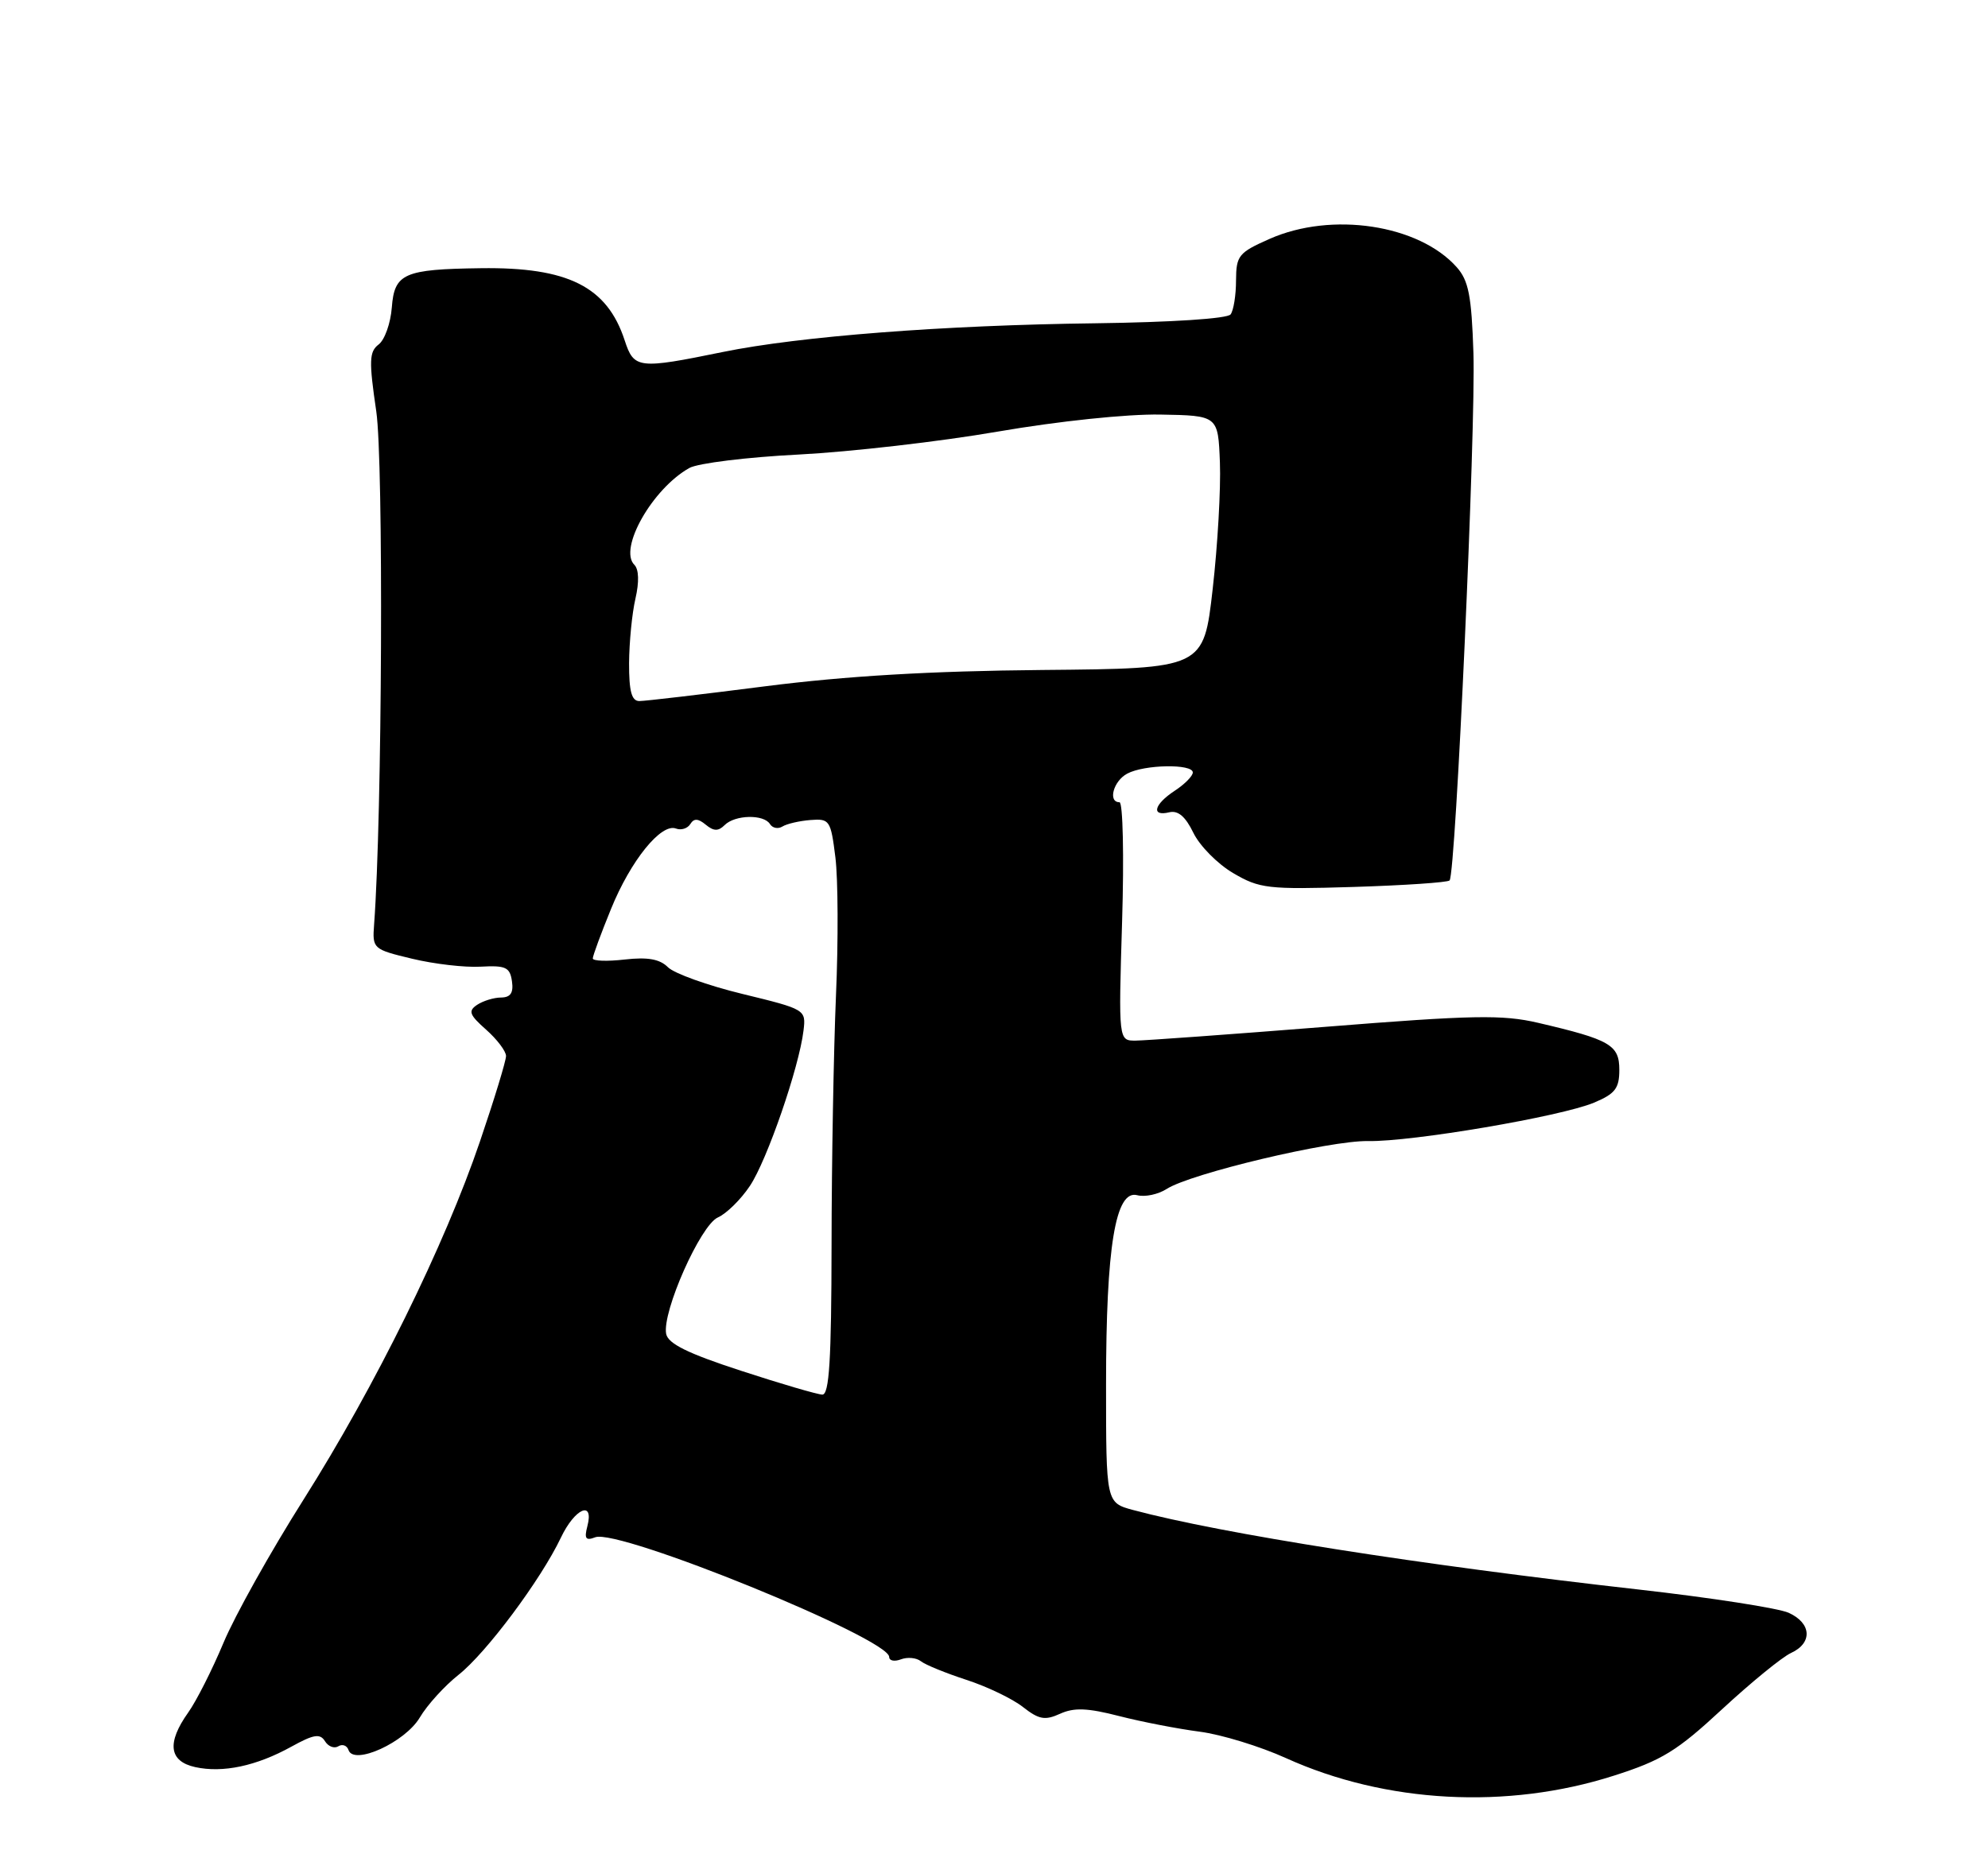 <?xml version="1.0" encoding="UTF-8" standalone="no"?>
<!DOCTYPE svg PUBLIC "-//W3C//DTD SVG 1.1//EN" "http://www.w3.org/Graphics/SVG/1.1/DTD/svg11.dtd" >
<svg xmlns="http://www.w3.org/2000/svg" xmlns:xlink="http://www.w3.org/1999/xlink" version="1.1" viewBox="0 0 275 256">
 <g >
 <path fill="currentColor"
d=" M 223.23 245.69 C 229.88 243.57 231.97 242.29 238.23 236.48 C 242.23 232.78 246.51 229.28 247.75 228.71 C 250.76 227.33 250.60 224.59 247.43 223.15 C 246.02 222.51 236.68 221.06 226.68 219.93 C 196.54 216.54 168.97 212.20 156.75 208.93 C 153.00 207.92 153.00 207.92 153.00 191.54 C 153.00 172.48 154.30 164.58 157.31 165.37 C 158.38 165.65 160.21 165.26 161.38 164.51 C 164.69 162.37 183.97 157.78 189.26 157.88 C 195.32 157.99 215.88 154.49 220.49 152.57 C 223.42 151.34 224.00 150.60 224.00 148.03 C 224.00 144.58 222.75 143.85 212.77 141.52 C 207.82 140.37 203.79 140.44 183.27 142.08 C 170.19 143.12 158.42 143.97 157.11 143.98 C 154.72 144.00 154.72 144.00 155.22 127.50 C 155.50 118.42 155.33 111.00 154.86 111.00 C 153.22 111.00 154.01 108.06 155.93 107.04 C 158.30 105.77 165.00 105.66 165.00 106.88 C 165.00 107.37 163.88 108.51 162.50 109.41 C 159.62 111.30 159.19 113.01 161.75 112.39 C 162.96 112.10 163.99 112.98 165.08 115.23 C 165.95 117.03 168.43 119.54 170.58 120.80 C 174.24 122.95 175.36 123.08 187.25 122.72 C 194.27 122.50 200.24 122.10 200.52 121.82 C 201.37 120.96 204.16 59.21 203.82 48.85 C 203.56 40.91 203.15 38.81 201.50 36.96 C 196.25 31.07 184.22 29.25 175.63 33.05 C 171.33 34.95 171.00 35.36 170.98 38.80 C 170.98 40.83 170.64 42.95 170.23 43.50 C 169.80 44.09 162.07 44.59 151.50 44.73 C 130.54 44.99 110.63 46.53 100.00 48.70 C 88.27 51.10 87.70 51.03 86.41 47.09 C 83.98 39.66 78.56 36.94 66.50 37.11 C 55.87 37.25 54.56 37.83 54.20 42.54 C 54.03 44.72 53.22 47.02 52.38 47.66 C 51.07 48.66 51.02 49.91 52.05 56.92 C 53.07 63.90 52.87 112.87 51.75 127.91 C 51.50 131.27 51.58 131.35 57.00 132.65 C 60.02 133.38 64.30 133.88 66.50 133.75 C 69.96 133.56 70.54 133.83 70.82 135.77 C 71.05 137.37 70.63 138.00 69.32 138.02 C 68.32 138.02 66.83 138.48 66.00 139.03 C 64.73 139.88 64.92 140.41 67.25 142.47 C 68.76 143.81 70.00 145.45 70.00 146.11 C 70.00 146.78 68.38 152.09 66.40 157.91 C 61.52 172.28 51.89 191.83 41.98 207.50 C 37.46 214.65 32.48 223.55 30.92 227.29 C 29.36 231.02 27.16 235.37 26.04 236.94 C 23.05 241.14 23.37 243.70 27.00 244.50 C 30.82 245.34 35.47 244.35 40.31 241.67 C 43.39 239.97 44.27 239.82 44.95 240.91 C 45.40 241.65 46.24 241.97 46.80 241.62 C 47.37 241.27 48.00 241.51 48.21 242.14 C 48.94 244.31 56.03 241.07 58.07 237.64 C 59.09 235.91 61.50 233.26 63.42 231.74 C 67.27 228.70 74.81 218.59 77.59 212.75 C 79.52 208.68 82.20 207.52 81.25 211.17 C 80.80 212.89 81.02 213.21 82.34 212.70 C 85.59 211.45 123.00 226.70 123.00 229.26 C 123.00 229.79 123.73 229.93 124.63 229.59 C 125.52 229.25 126.76 229.36 127.38 229.85 C 127.99 230.34 130.84 231.50 133.69 232.43 C 136.55 233.36 140.07 235.05 141.51 236.19 C 143.72 237.92 144.55 238.07 146.64 237.12 C 148.57 236.24 150.43 236.31 154.82 237.44 C 157.94 238.24 162.96 239.21 165.96 239.60 C 168.96 239.99 174.33 241.64 177.90 243.26 C 191.68 249.50 208.48 250.41 223.23 245.69 Z  M 102.50 189.66 C 95.13 187.26 92.42 185.92 92.15 184.56 C 91.57 181.52 96.90 169.52 99.30 168.45 C 100.48 167.93 102.48 165.97 103.73 164.09 C 106.10 160.56 110.54 147.68 111.15 142.59 C 111.50 139.69 111.43 139.65 102.73 137.53 C 97.91 136.36 93.26 134.69 92.40 133.83 C 91.27 132.70 89.61 132.40 86.42 132.76 C 83.99 133.04 82.00 132.97 82.00 132.61 C 82.00 132.25 83.13 129.17 84.52 125.77 C 87.24 119.07 91.46 113.85 93.51 114.64 C 94.22 114.91 95.11 114.63 95.49 114.02 C 95.99 113.21 96.57 113.23 97.63 114.11 C 98.73 115.02 99.37 115.03 100.24 114.16 C 101.67 112.73 105.66 112.64 106.51 114.02 C 106.86 114.58 107.63 114.73 108.23 114.36 C 108.84 113.98 110.58 113.58 112.11 113.46 C 114.76 113.25 114.92 113.49 115.56 118.63 C 115.93 121.59 115.97 130.20 115.64 137.76 C 115.32 145.32 115.04 160.84 115.03 172.25 C 115.01 188.19 114.71 192.99 113.75 192.96 C 113.06 192.94 108.00 191.46 102.50 189.66 Z  M 87.02 91.75 C 87.04 88.86 87.43 84.85 87.90 82.83 C 88.43 80.53 88.38 78.78 87.75 78.15 C 85.53 75.93 90.24 67.62 95.36 64.75 C 96.54 64.09 103.35 63.25 110.50 62.89 C 117.65 62.52 130.03 61.10 138.00 59.72 C 146.42 58.27 155.86 57.28 160.50 57.36 C 168.50 57.50 168.50 57.50 168.75 64.00 C 168.89 67.58 168.44 75.45 167.75 81.50 C 166.50 92.50 166.50 92.50 144.21 92.70 C 128.70 92.84 117.05 93.53 105.90 94.95 C 97.09 96.08 89.23 97.00 88.44 97.00 C 87.37 97.00 87.01 95.66 87.02 91.75 Z "/>
</g>
</svg>